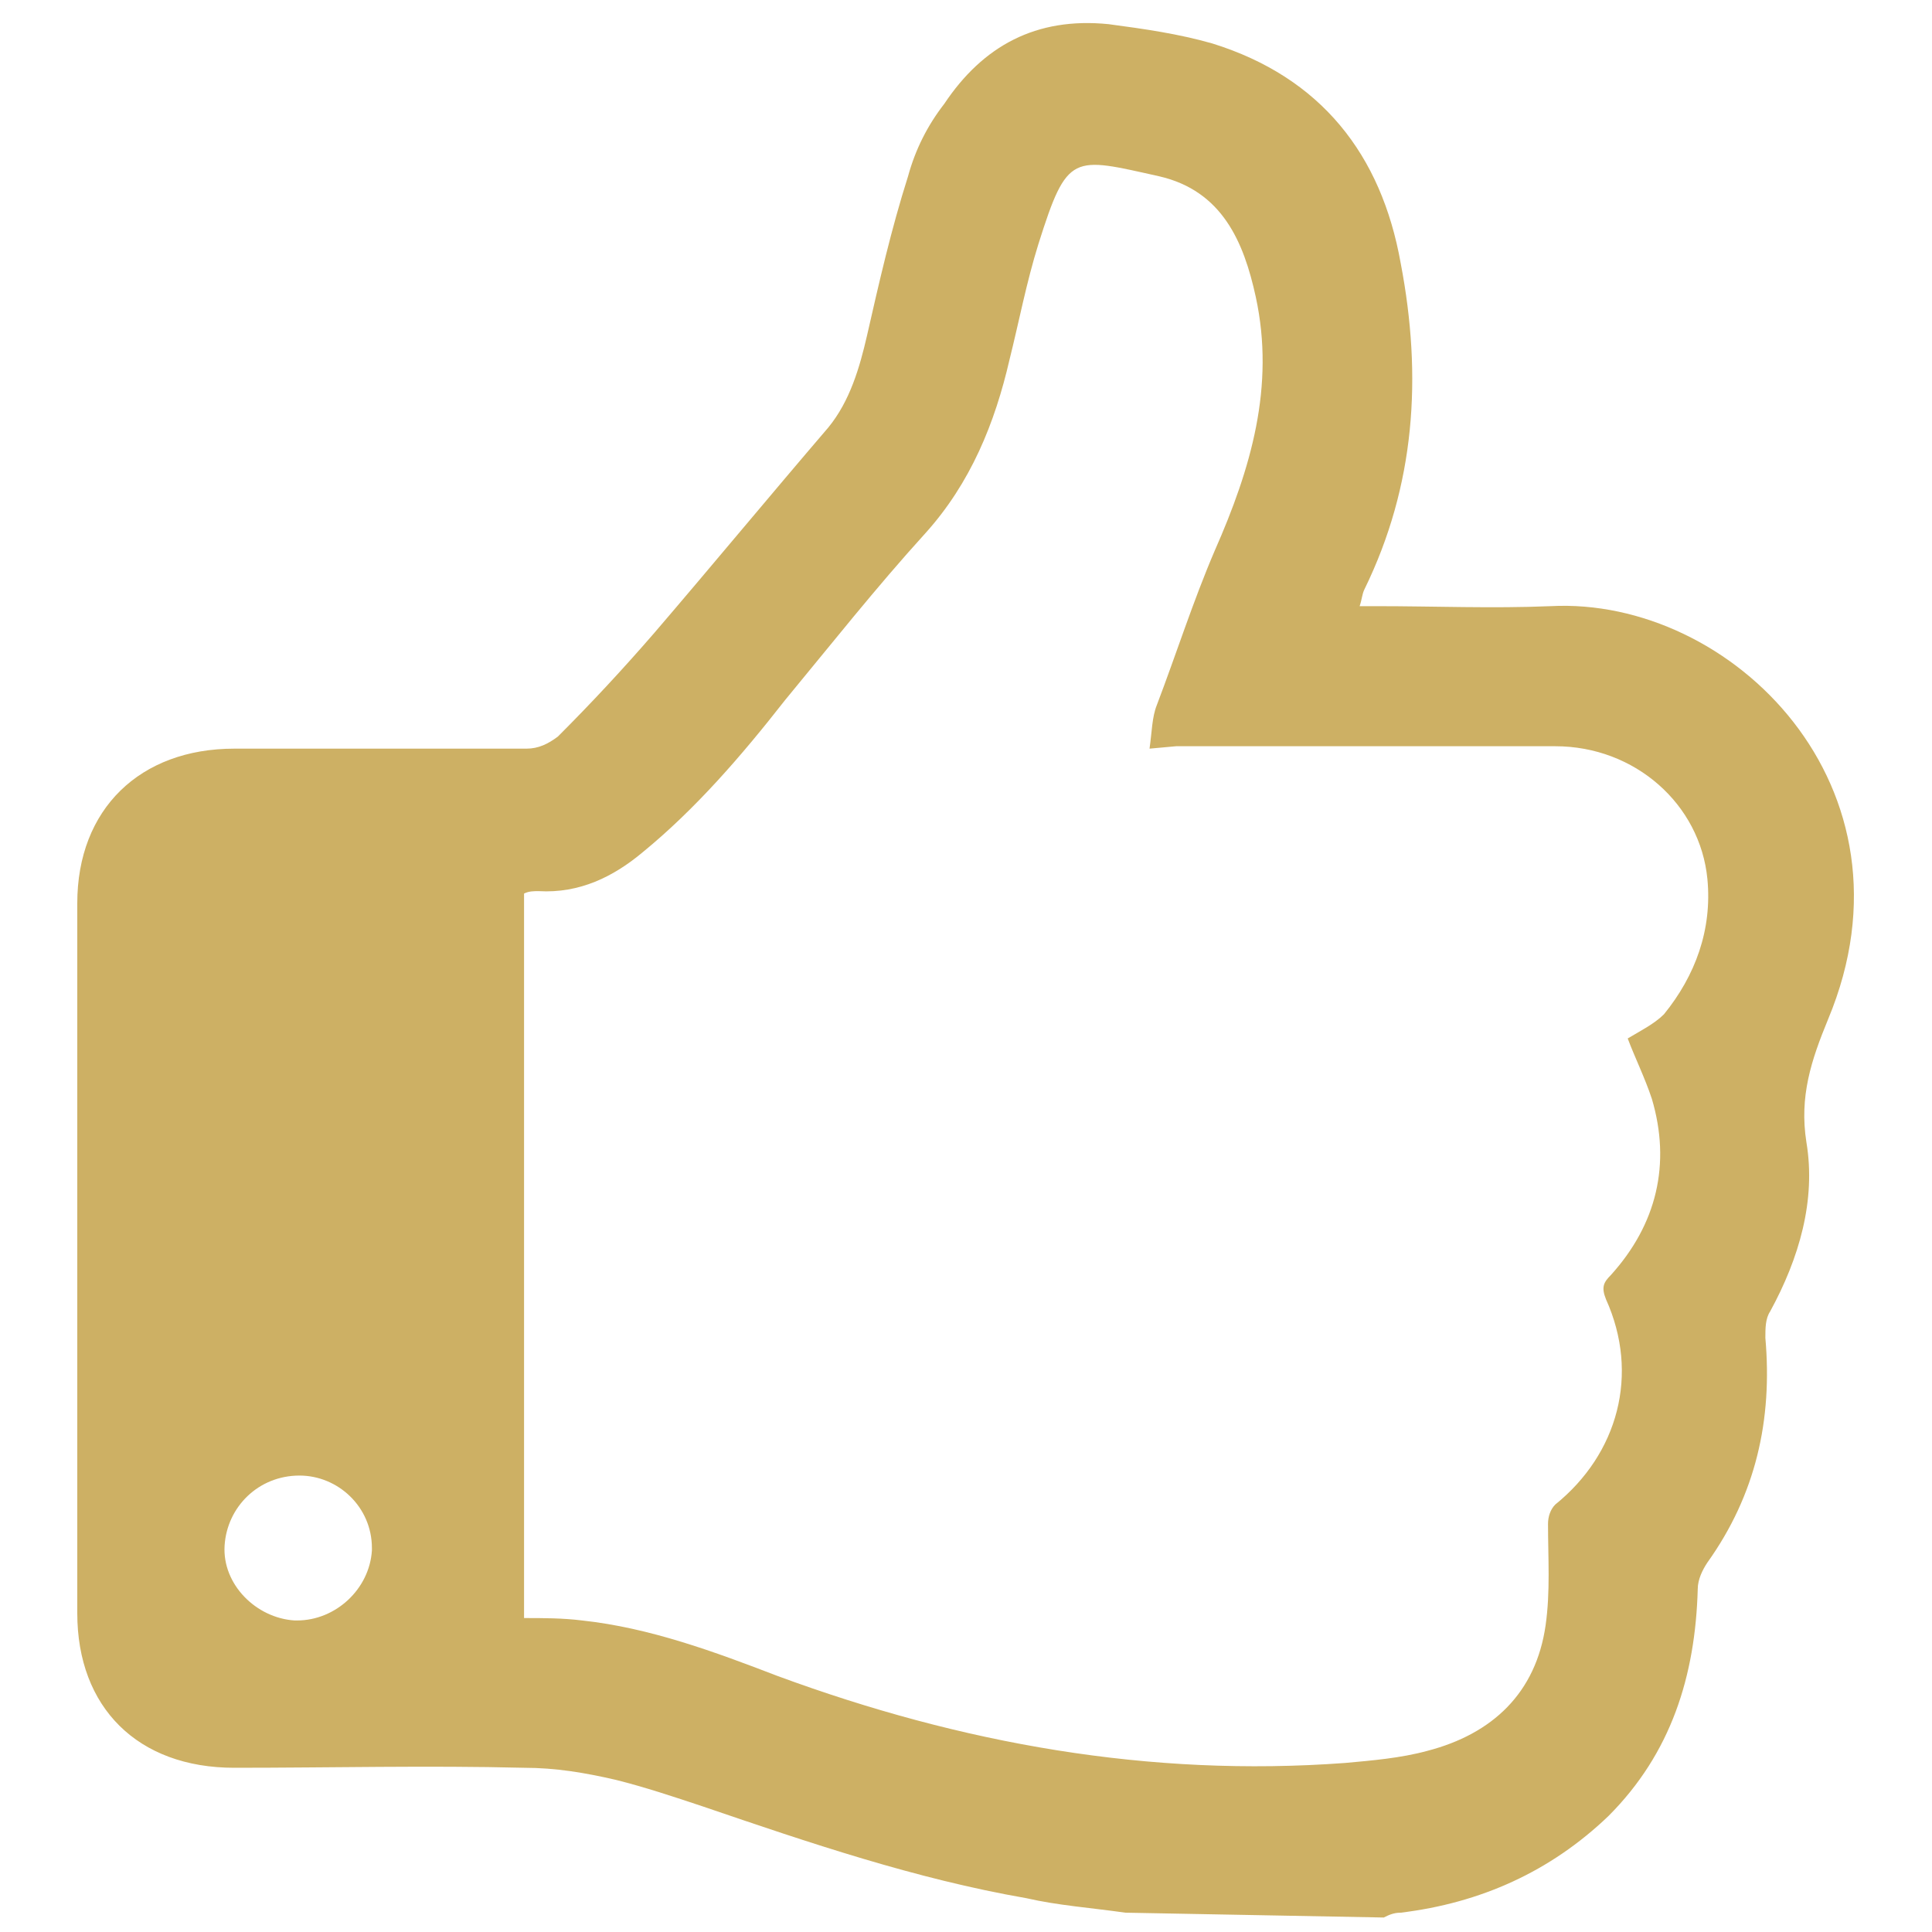 <?xml version="1.0" encoding="utf-8"?>
<!-- Generator: Adobe Illustrator 23.0.0, SVG Export Plug-In . SVG Version: 6.00 Build 0)  -->
<svg version="1.1" id="Layer_1" xmlns="http://www.w3.org/2000/svg" xmlns:xlink="http://www.w3.org/1999/xlink" x="0px" y="0px"
	 viewBox="0 0 80 80" style="enable-background:new 0 0 80 80;" xml:space="preserve">
<style type="text/css">
	.st0{fill:#CDB064;}
</style>
<title>LIKE</title>
<path class="st0" d="M46.6,79.2c-1.4-0.2-2.8-0.3-4.1-0.6c-4.6-0.8-9-2.3-13.4-3.8c-1.2-0.4-2.4-0.8-3.6-1.1
	c-1.3-0.3-2.5-0.5-3.8-0.5c-4-0.1-8,0-12,0c-4,0-6.5-2.5-6.5-6.4c0-9.8,0-19.6,0-29.4c0-3.9,2.6-6.4,6.5-6.4c4,0,8.1,0,12.1,0
	c0.5,0,0.9-0.2,1.3-0.5c1.4-1.4,2.7-2.8,4-4.3c2.4-2.8,4.8-5.7,7.2-8.5c0.9-1.1,1.3-2.5,1.6-3.8c0.5-2.2,1-4.4,1.7-6.6
	c0.3-1.1,0.8-2.1,1.5-3c1.6-2.4,3.8-3.6,6.8-3.3c1.5,0.2,2.9,0.4,4.3,0.8c4.5,1.4,7,4.6,7.8,9.1c0.9,4.7,0.6,9.2-1.5,13.5
	c-0.1,0.2-0.1,0.4-0.2,0.7H57c2.4,0,4.8,0.1,7.2,0c7.5-0.4,15.5,7.5,11.5,17.1c-0.7,1.7-1.2,3.2-0.9,5.1c0.4,2.4-0.3,4.8-1.5,7
	c-0.2,0.3-0.2,0.7-0.2,1.1c0.3,3.4-0.4,6.5-2.4,9.3c-0.2,0.3-0.4,0.7-0.4,1.1c-0.1,3.6-1.1,6.8-3.7,9.4c-2.4,2.3-5.3,3.6-8.6,4
	c-0.3,0-0.5,0.1-0.7,0.2L46.6,79.2z M47.6,31c0.1-0.7,0.1-1.3,0.3-1.8c0.8-2.1,1.5-4.3,2.4-6.4c1.5-3.4,2.5-6.8,1.7-10.5
	c-0.5-2.3-1.4-4.4-4-5c-3.6-0.8-3.8-1-5,2.8c-0.5,1.6-0.8,3.2-1.2,4.8c-0.6,2.6-1.6,5.1-3.5,7.2c-2,2.2-3.9,4.6-5.8,6.9
	c-1.8,2.3-3.7,4.5-5.9,6.3c-1.2,1-2.6,1.7-4.3,1.6c-0.2,0-0.4,0-0.6,0.1v30c0.8,0,1.6,0,2.4,0.1c2.8,0.3,5.5,1.3,8.1,2.3
	c7.6,2.8,15.4,4.2,23.5,3.6c1.1-0.1,2.3-0.2,3.4-0.5c2.7-0.7,4.5-2.4,4.9-5.2c0.2-1.4,0.1-2.8,0.1-4.2c0-0.3,0.1-0.6,0.3-0.8
	c2.6-2.1,3.5-5.4,2.1-8.5c-0.2-0.5-0.1-0.7,0.2-1c1.9-2.1,2.5-4.6,1.7-7.3c-0.3-0.9-0.7-1.7-1-2.5c0.5-0.3,1.1-0.6,1.5-1
	c1.3-1.6,2-3.5,1.8-5.6c-0.3-3.1-3-5.5-6.3-5.5c-5.2,0-10.4,0-15.7,0L47.6,31z M12.3,67.1c1.6,0,3-1.3,3.1-2.9c0,0,0-0.1,0-0.1
	c0-1.7-1.4-3-3-3c0,0,0,0,0,0c-1.7,0-3,1.3-3.1,2.9s1.3,3,2.9,3.1C12.2,67.1,12.2,67.1,12.3,67.1L12.3,67.1z"/>
</svg>
